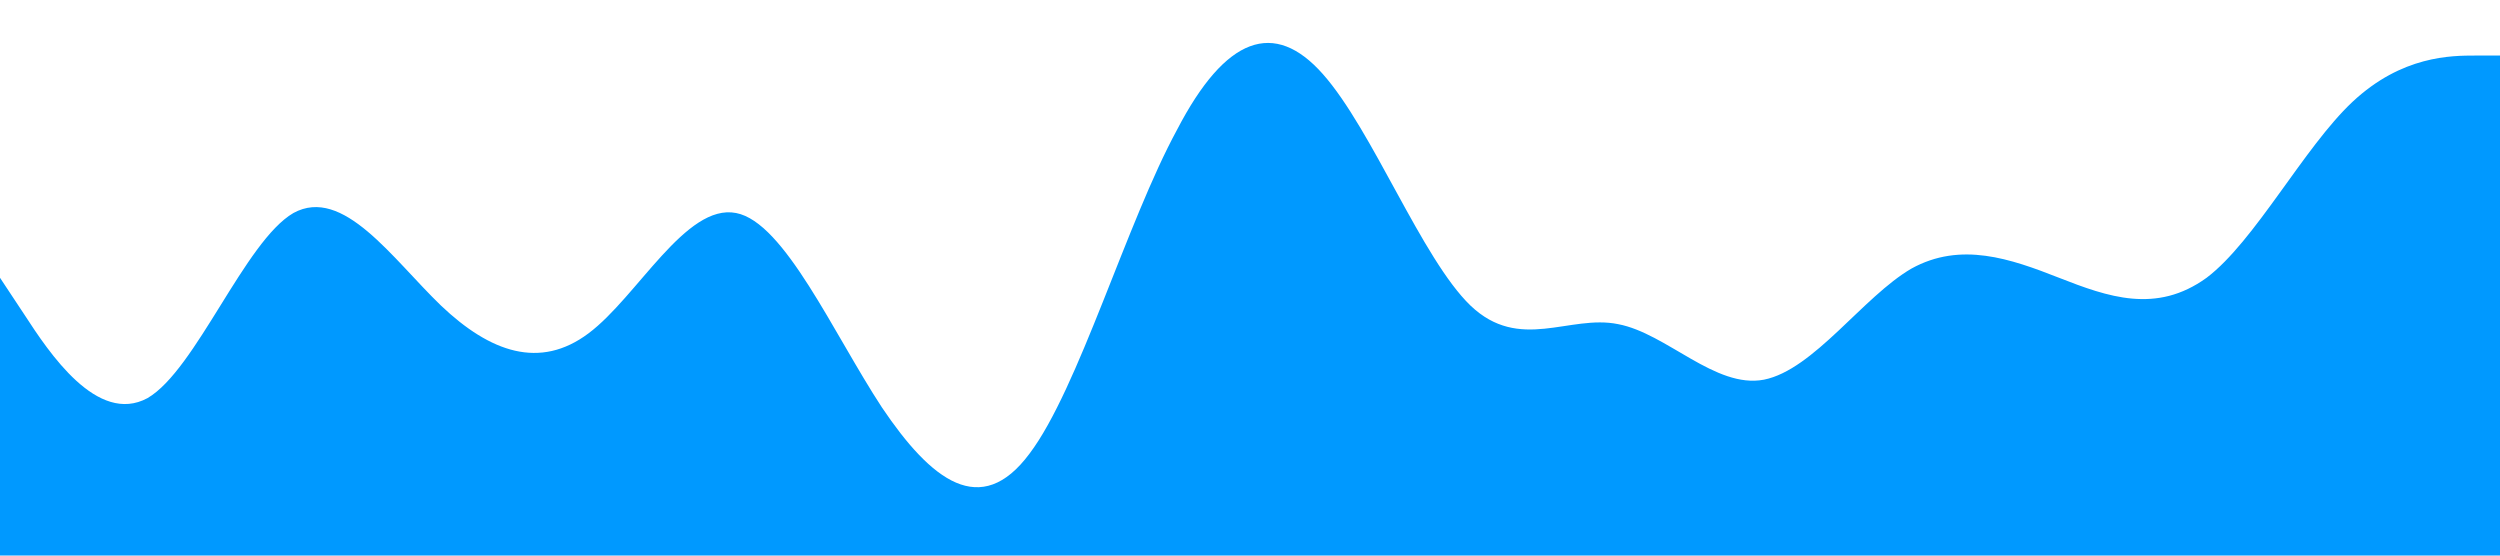 <?xml version="1.0" standalone="no"?><svg xmlns="http://www.w3.org/2000/svg" viewBox="0 0 1440 320"><path fill="#0099ff" fill-opacity="1" d="M0,160L14.1,181.3C28.2,203,56,245,85,229.3C112.9,213,141,139,169,122.7C197.6,107,226,149,254,176C282.4,203,311,213,339,192C367.1,171,395,117,424,122.7C451.8,128,480,192,508,234.7C536.5,277,565,299,593,261.3C621.2,224,649,128,678,74.7C705.9,21,734,11,762,42.7C790.6,75,819,149,847,176C875.3,203,904,181,932,186.7C960,192,988,224,1016,218.7C1044.7,213,1073,171,1101,154.7C1129.4,139,1158,149,1186,160C1214.1,171,1242,181,1271,160C1298.8,139,1327,85,1355,58.7C1383.5,32,1412,32,1426,32L1440,32L1440,320L1425.9,320C1411.8,320,1384,320,1355,320C1327.1,320,1299,320,1271,320C1242.4,320,1214,320,1186,320C1157.6,320,1129,320,1101,320C1072.9,320,1045,320,1016,320C988.2,320,960,320,932,320C903.5,320,875,320,847,320C818.8,320,791,320,762,320C734.1,320,706,320,678,320C649.4,320,621,320,593,320C564.7,320,536,320,508,320C480,320,452,320,424,320C395.3,320,367,320,339,320C310.6,320,282,320,254,320C225.9,320,198,320,169,320C141.2,320,113,320,85,320C56.5,320,28,320,14,320L0,320Z"></path></svg>